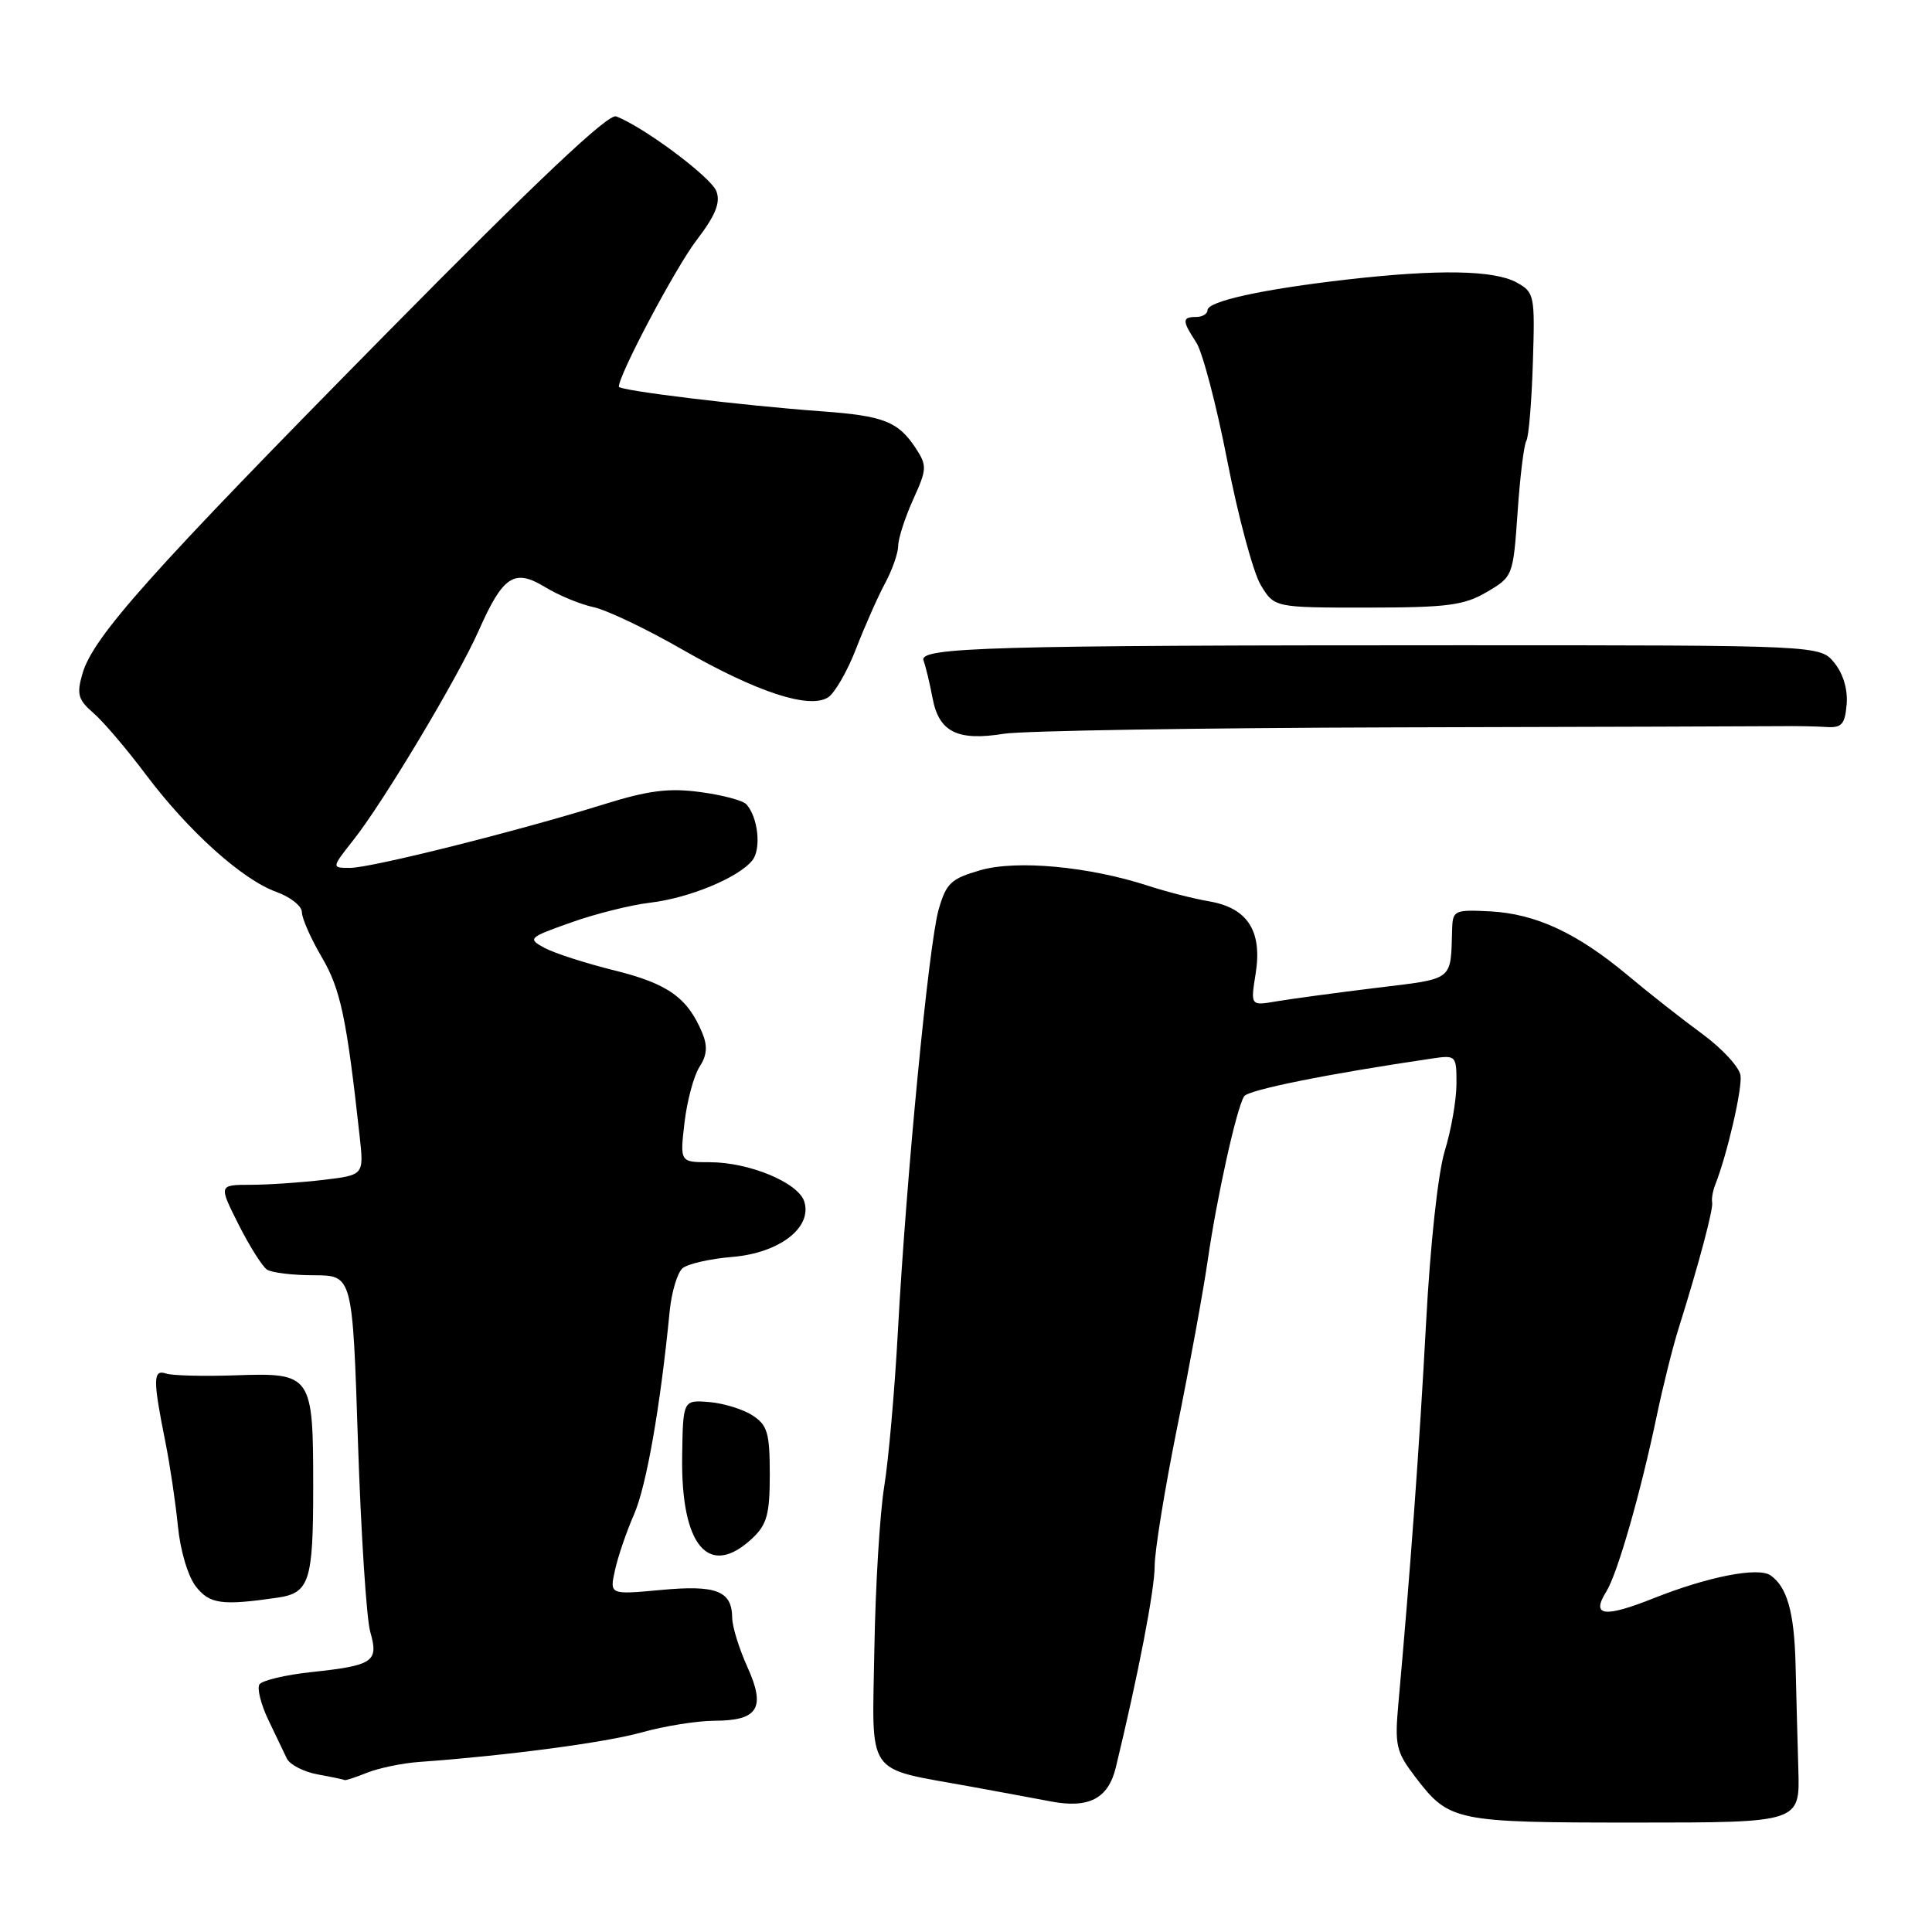 <?xml version="1.0" encoding="UTF-8" standalone="no"?>
<!DOCTYPE svg PUBLIC "-//W3C//DTD SVG 1.1//EN" "http://www.w3.org/Graphics/SVG/1.1/DTD/svg11.dtd" >
<svg xmlns="http://www.w3.org/2000/svg" xmlns:xlink="http://www.w3.org/1999/xlink" version="1.1" viewBox="0 0 256 256">
 <g >
 <path fill="currentColor"
d=" M 238.29 234.50 C 238.18 230.65 238.01 224.35 237.92 220.50 C 237.75 213.64 236.80 210.26 234.60 208.74 C 232.97 207.61 226.33 208.91 219.21 211.74 C 212.50 214.41 210.79 214.17 212.86 210.86 C 214.33 208.50 217.42 197.72 219.55 187.50 C 220.36 183.65 221.65 178.47 222.43 176.00 C 225.10 167.50 227.05 160.16 226.87 159.33 C 226.77 158.87 226.95 157.82 227.27 157.00 C 228.87 152.95 230.87 144.27 230.63 142.50 C 230.47 141.40 228.19 138.93 225.56 137.00 C 222.92 135.07 218.48 131.58 215.69 129.24 C 208.98 123.63 203.52 121.09 197.46 120.76 C 192.78 120.52 192.50 120.64 192.42 123.00 C 192.20 130.10 192.81 129.62 182.25 130.91 C 176.89 131.57 170.97 132.37 169.10 132.69 C 165.70 133.27 165.70 133.27 166.38 129.01 C 167.28 123.38 165.32 120.32 160.26 119.44 C 158.19 119.09 154.55 118.16 152.17 117.38 C 144.28 114.81 134.72 113.92 129.89 115.31 C 126.01 116.43 125.37 117.03 124.37 120.54 C 123.06 125.13 120.07 156.14 118.97 176.50 C 118.55 184.20 117.74 193.43 117.16 197.00 C 116.58 200.57 116.00 210.21 115.86 218.41 C 115.57 235.70 114.49 234.15 128.50 236.71 C 132.90 237.51 137.73 238.41 139.24 238.70 C 144.27 239.66 146.84 238.33 147.84 234.24 C 150.81 221.99 153.00 210.65 153.00 207.50 C 153.00 205.51 154.34 197.27 155.97 189.19 C 157.61 181.11 159.43 171.12 160.03 167.00 C 161.24 158.62 163.85 146.84 164.85 145.27 C 165.40 144.41 175.94 142.29 189.75 140.26 C 192.94 139.79 193.00 139.85 192.99 143.64 C 192.98 145.76 192.29 149.75 191.44 152.50 C 190.54 155.44 189.51 164.93 188.95 175.50 C 188.08 191.69 186.88 208.11 185.30 225.65 C 184.79 231.27 184.98 232.11 187.53 235.45 C 192.03 241.35 192.73 241.50 216.70 241.50 C 238.50 241.50 238.50 241.50 238.29 234.50 Z  M 48.68 234.88 C 50.23 234.27 53.30 233.63 55.50 233.47 C 67.25 232.62 80.14 230.91 85.00 229.56 C 88.03 228.71 92.36 228.02 94.63 228.01 C 100.47 228.00 101.50 226.32 99.03 220.88 C 97.94 218.47 97.03 215.54 97.02 214.37 C 96.99 210.79 94.92 209.99 87.56 210.68 C 80.77 211.31 80.77 211.31 81.49 208.05 C 81.88 206.26 83.02 202.93 84.02 200.65 C 85.66 196.89 87.51 186.31 88.73 173.79 C 88.98 171.21 89.76 168.62 90.45 168.04 C 91.15 167.46 94.11 166.79 97.03 166.55 C 103.28 166.03 107.66 162.66 106.57 159.21 C 105.77 156.70 99.28 154.00 94.03 154.00 C 90.09 154.00 90.09 154.00 90.70 148.75 C 91.04 145.86 91.93 142.55 92.68 141.38 C 93.68 139.85 93.78 138.62 93.06 136.88 C 91.12 132.21 88.50 130.34 81.47 128.60 C 77.64 127.65 73.44 126.30 72.15 125.60 C 69.88 124.37 70.01 124.24 75.65 122.24 C 78.87 121.09 83.59 119.91 86.15 119.61 C 91.32 119.00 97.87 116.29 99.69 114.00 C 100.90 112.48 100.45 108.27 98.89 106.57 C 98.43 106.06 95.67 105.33 92.77 104.95 C 88.62 104.39 85.90 104.74 80.00 106.58 C 68.58 110.14 49.17 115.00 46.39 115.00 C 43.91 115.00 43.91 115.00 46.87 111.25 C 50.86 106.19 60.68 89.77 63.44 83.54 C 66.66 76.28 68.14 75.31 72.22 77.79 C 74.02 78.89 76.91 80.08 78.64 80.45 C 80.36 80.81 85.67 83.34 90.42 86.07 C 100.27 91.71 107.20 93.99 109.72 92.41 C 110.61 91.84 112.29 88.93 113.44 85.94 C 114.60 82.95 116.32 79.06 117.27 77.30 C 118.22 75.54 119.01 73.29 119.02 72.30 C 119.03 71.31 119.93 68.56 121.00 66.18 C 122.83 62.16 122.85 61.70 121.34 59.39 C 119.01 55.85 117.11 55.10 108.85 54.50 C 98.29 53.73 82.00 51.75 82.00 51.24 C 82.00 49.64 89.49 35.51 92.28 31.85 C 94.81 28.54 95.49 26.86 94.93 25.35 C 94.25 23.50 85.33 16.83 81.64 15.42 C 80.60 15.02 71.12 23.98 51.21 44.17 C 19.90 75.91 12.32 84.40 10.92 89.28 C 10.14 91.98 10.35 92.73 12.37 94.47 C 13.67 95.59 16.81 99.27 19.34 102.65 C 24.98 110.15 32.08 116.54 36.61 118.18 C 38.48 118.85 40.00 120.06 40.00 120.86 C 40.00 121.67 41.18 124.35 42.63 126.82 C 45.13 131.07 45.93 134.88 47.66 150.60 C 48.22 155.70 48.22 155.70 42.86 156.34 C 39.91 156.69 35.58 156.99 33.23 156.99 C 28.97 157.00 28.97 157.00 31.61 162.25 C 33.07 165.14 34.77 167.83 35.38 168.23 C 36.00 168.64 38.80 168.98 41.61 168.98 C 46.71 169.00 46.71 169.00 47.43 191.03 C 47.83 203.14 48.56 214.48 49.06 216.23 C 50.20 220.19 49.49 220.68 41.27 221.56 C 37.81 221.93 34.70 222.67 34.37 223.20 C 34.05 223.74 34.57 225.82 35.53 227.84 C 36.50 229.85 37.61 232.18 38.00 233.00 C 38.39 233.82 40.24 234.78 42.10 235.12 C 43.97 235.46 45.58 235.80 45.68 235.87 C 45.79 235.94 47.14 235.50 48.68 234.88 Z  M 36.77 211.70 C 41.00 211.08 41.50 209.56 41.50 197.11 C 41.50 182.10 41.35 181.88 31.12 182.24 C 26.93 182.38 22.82 182.28 22.00 182.00 C 20.27 181.42 20.25 182.78 21.90 191.00 C 22.51 194.03 23.26 199.06 23.57 202.20 C 23.89 205.47 24.91 208.89 25.97 210.24 C 27.79 212.55 29.41 212.77 36.77 211.70 Z  M 99.69 203.83 C 101.63 202.00 102.00 200.64 102.00 195.35 C 102.00 189.90 101.69 188.84 99.73 187.56 C 98.48 186.74 95.89 185.94 93.98 185.78 C 90.50 185.50 90.50 185.50 90.39 193.00 C 90.22 204.89 93.94 209.22 99.69 203.83 Z  M 185.00 96.38 C 211.12 96.32 234.07 96.24 236.00 96.22 C 237.93 96.19 240.61 96.24 241.96 96.33 C 244.03 96.47 244.46 96.01 244.69 93.34 C 244.86 91.39 244.24 89.28 243.07 87.84 C 241.18 85.50 241.18 85.50 193.34 85.50 C 131.30 85.50 121.70 85.77 122.37 87.52 C 122.65 88.26 123.19 90.50 123.57 92.51 C 124.41 96.99 126.86 98.22 133.00 97.23 C 135.47 96.83 158.88 96.45 185.00 96.38 Z  M 197.00 78.45 C 200.47 76.41 200.50 76.33 201.09 67.86 C 201.41 63.17 201.93 58.92 202.25 58.41 C 202.56 57.90 202.95 53.28 203.11 48.14 C 203.40 39.11 203.33 38.74 200.96 37.43 C 197.98 35.79 190.55 35.66 178.50 37.04 C 167.28 38.32 160.00 39.92 160.00 41.10 C 160.00 41.59 159.32 42.00 158.50 42.00 C 156.62 42.00 156.62 42.49 158.51 45.38 C 159.34 46.64 161.20 53.72 162.63 61.09 C 164.07 68.47 166.06 75.85 167.05 77.51 C 168.86 80.51 168.86 80.51 181.18 80.51 C 191.79 80.50 193.98 80.22 197.00 78.45 Z "/>
</g>
</svg>